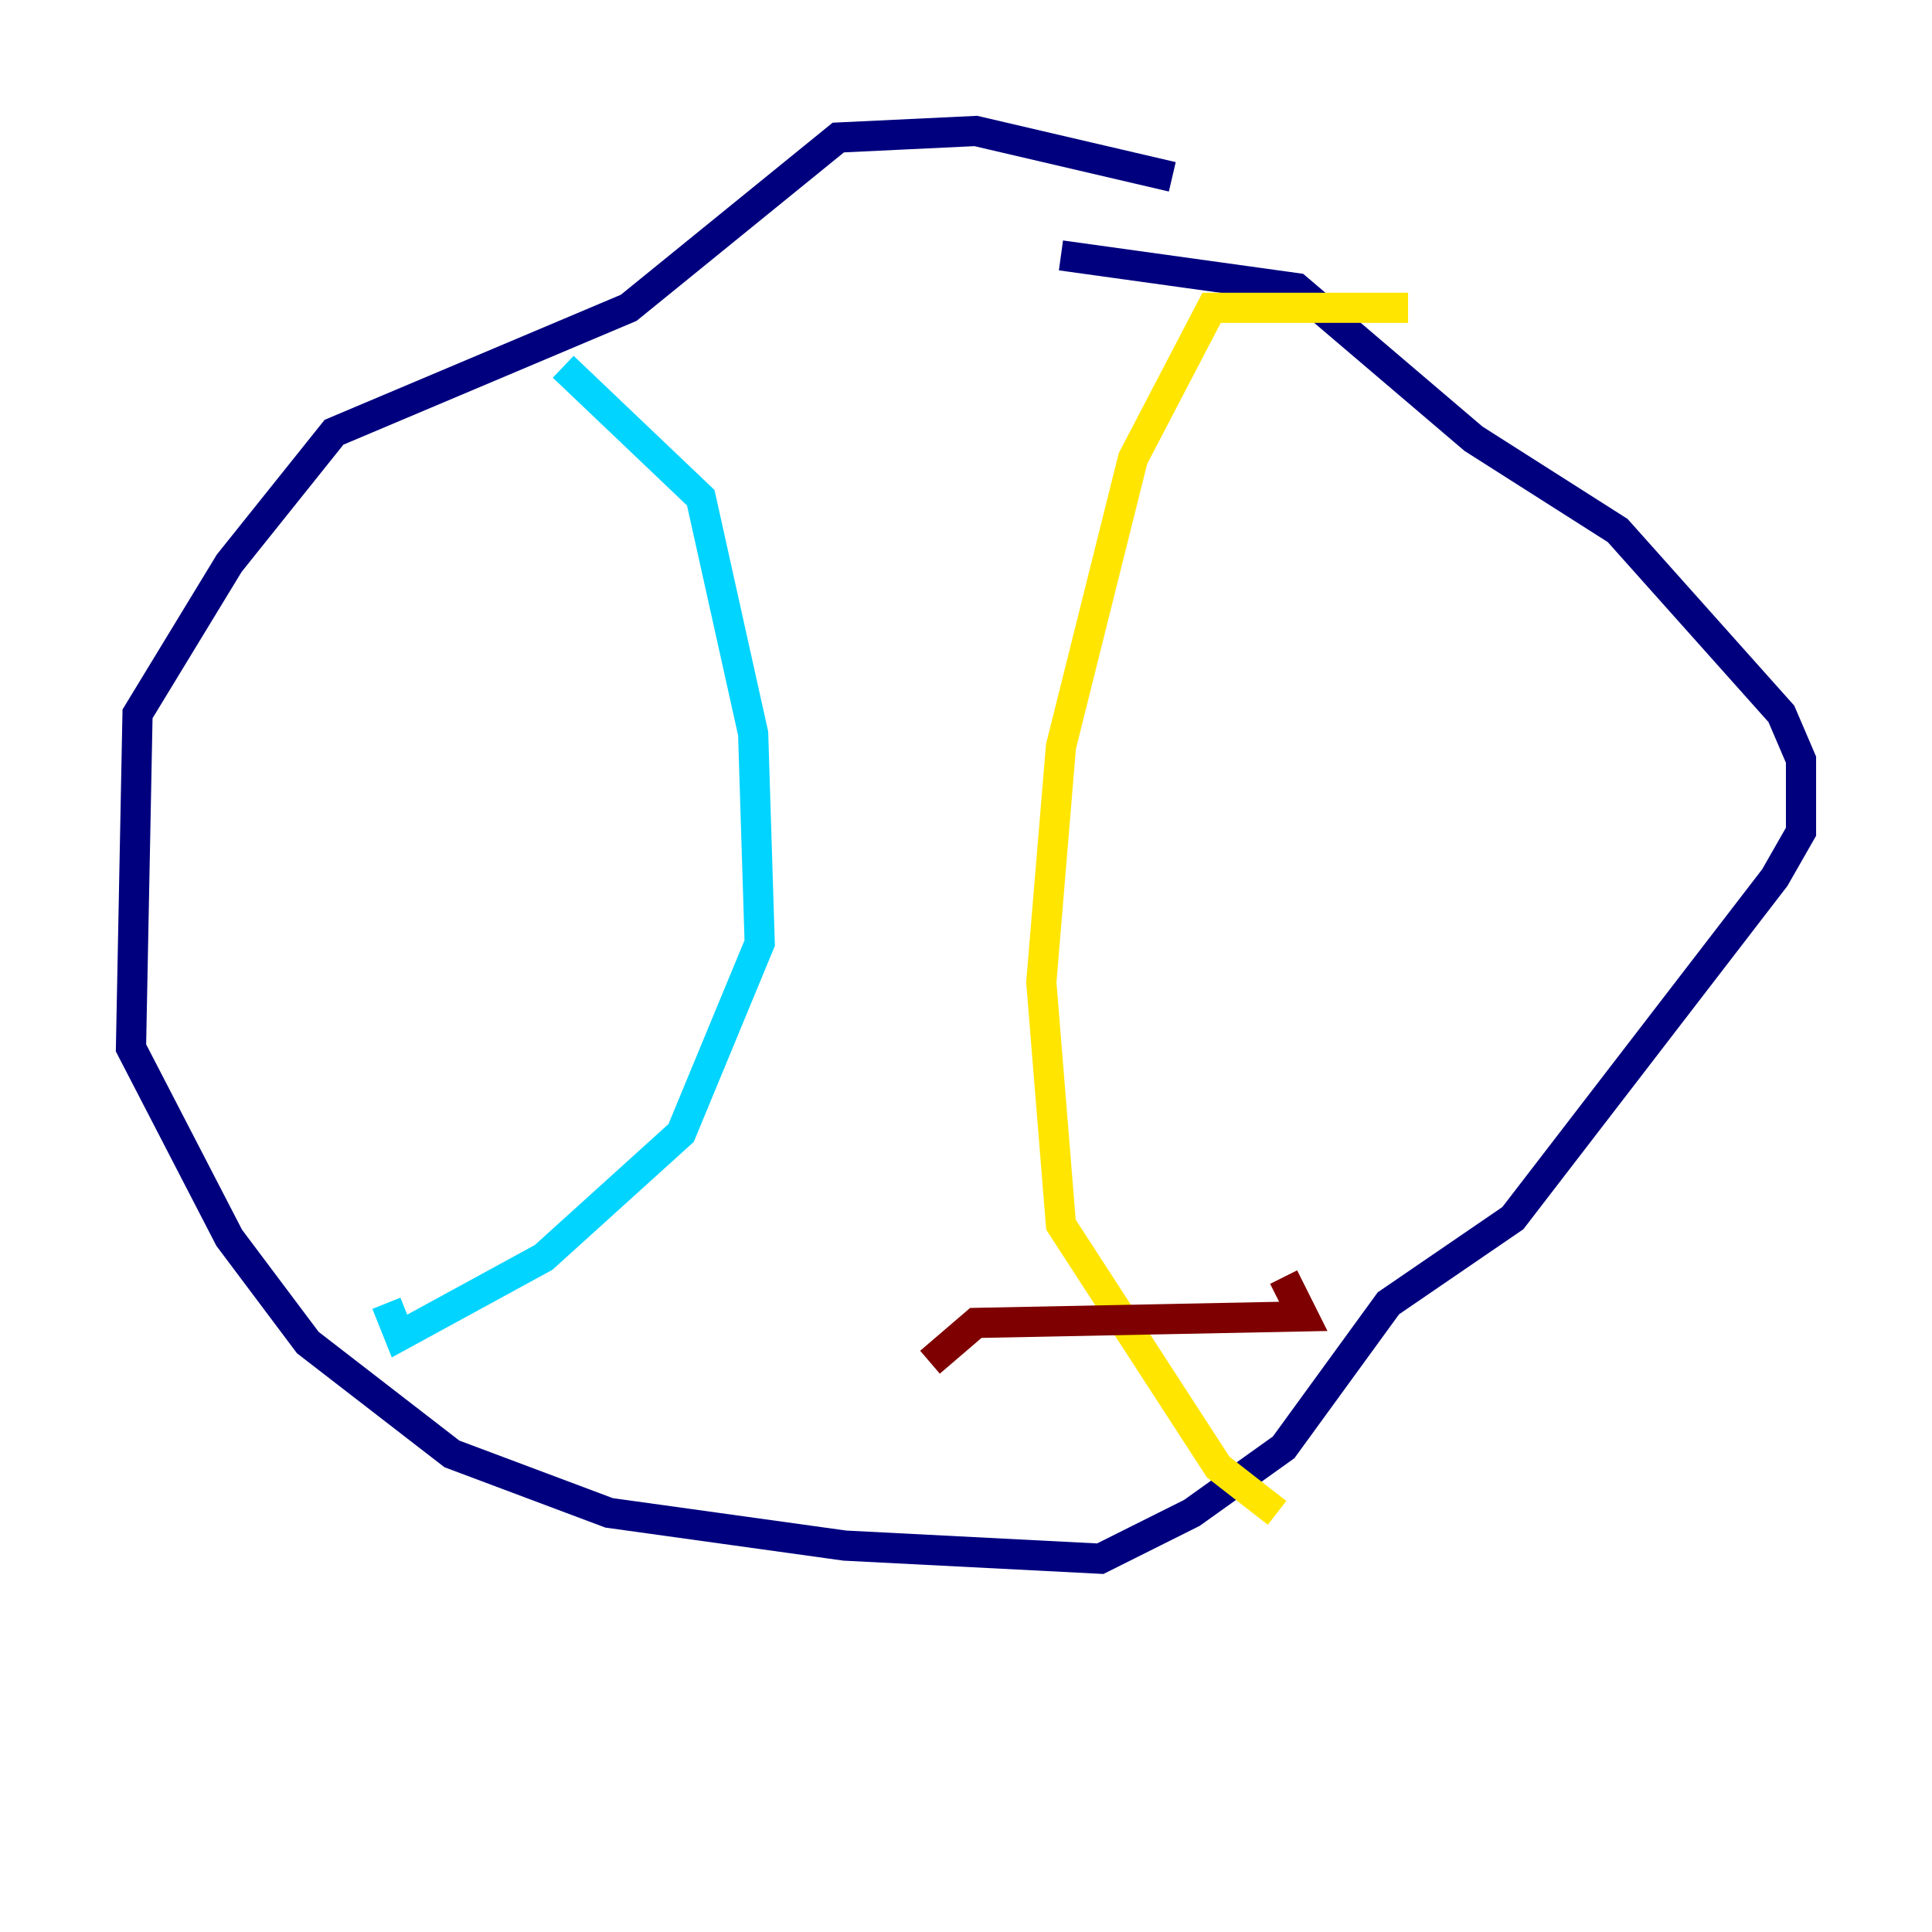 <?xml version="1.0" encoding="utf-8" ?>
<svg baseProfile="tiny" height="128" version="1.2" viewBox="0,0,128,128" width="128" xmlns="http://www.w3.org/2000/svg" xmlns:ev="http://www.w3.org/2001/xml-events" xmlns:xlink="http://www.w3.org/1999/xlink"><defs /><polyline fill="none" points="77.668,11.715 64.651,8.678 55.539,9.112 41.654,20.393 22.129,28.637 15.186,37.315 9.112,47.295 8.678,69.424 15.186,82.007 20.393,88.949 29.939,96.325 40.352,100.231 55.973,102.4 72.895,103.268 78.969,100.231 85.044,95.891 91.986,86.346 100.231,80.705 117.586,58.142 119.322,55.105 119.322,50.332 118.02,47.295 107.173,35.146 97.627,29.071 85.912,19.091 70.291,16.922" stroke="#00007f" stroke-width="2" /><polyline fill="none" points="37.315,24.298 46.427,32.976 49.898,48.597 50.332,62.481 45.125,75.064 36.014,83.308 26.468,88.515 25.6,86.346" stroke="#00d4ff" stroke-width="2" /><polyline fill="none" points="93.288,20.393 80.271,20.393 75.064,30.373 70.291,49.464 68.99,65.085 70.291,81.139 80.705,97.193 84.61,100.231" stroke="#ffe500" stroke-width="2" /><polyline fill="none" points="61.614,90.251 64.651,87.647 86.346,87.214 85.044,84.61" stroke="#7f0000" stroke-width="2" /></svg>